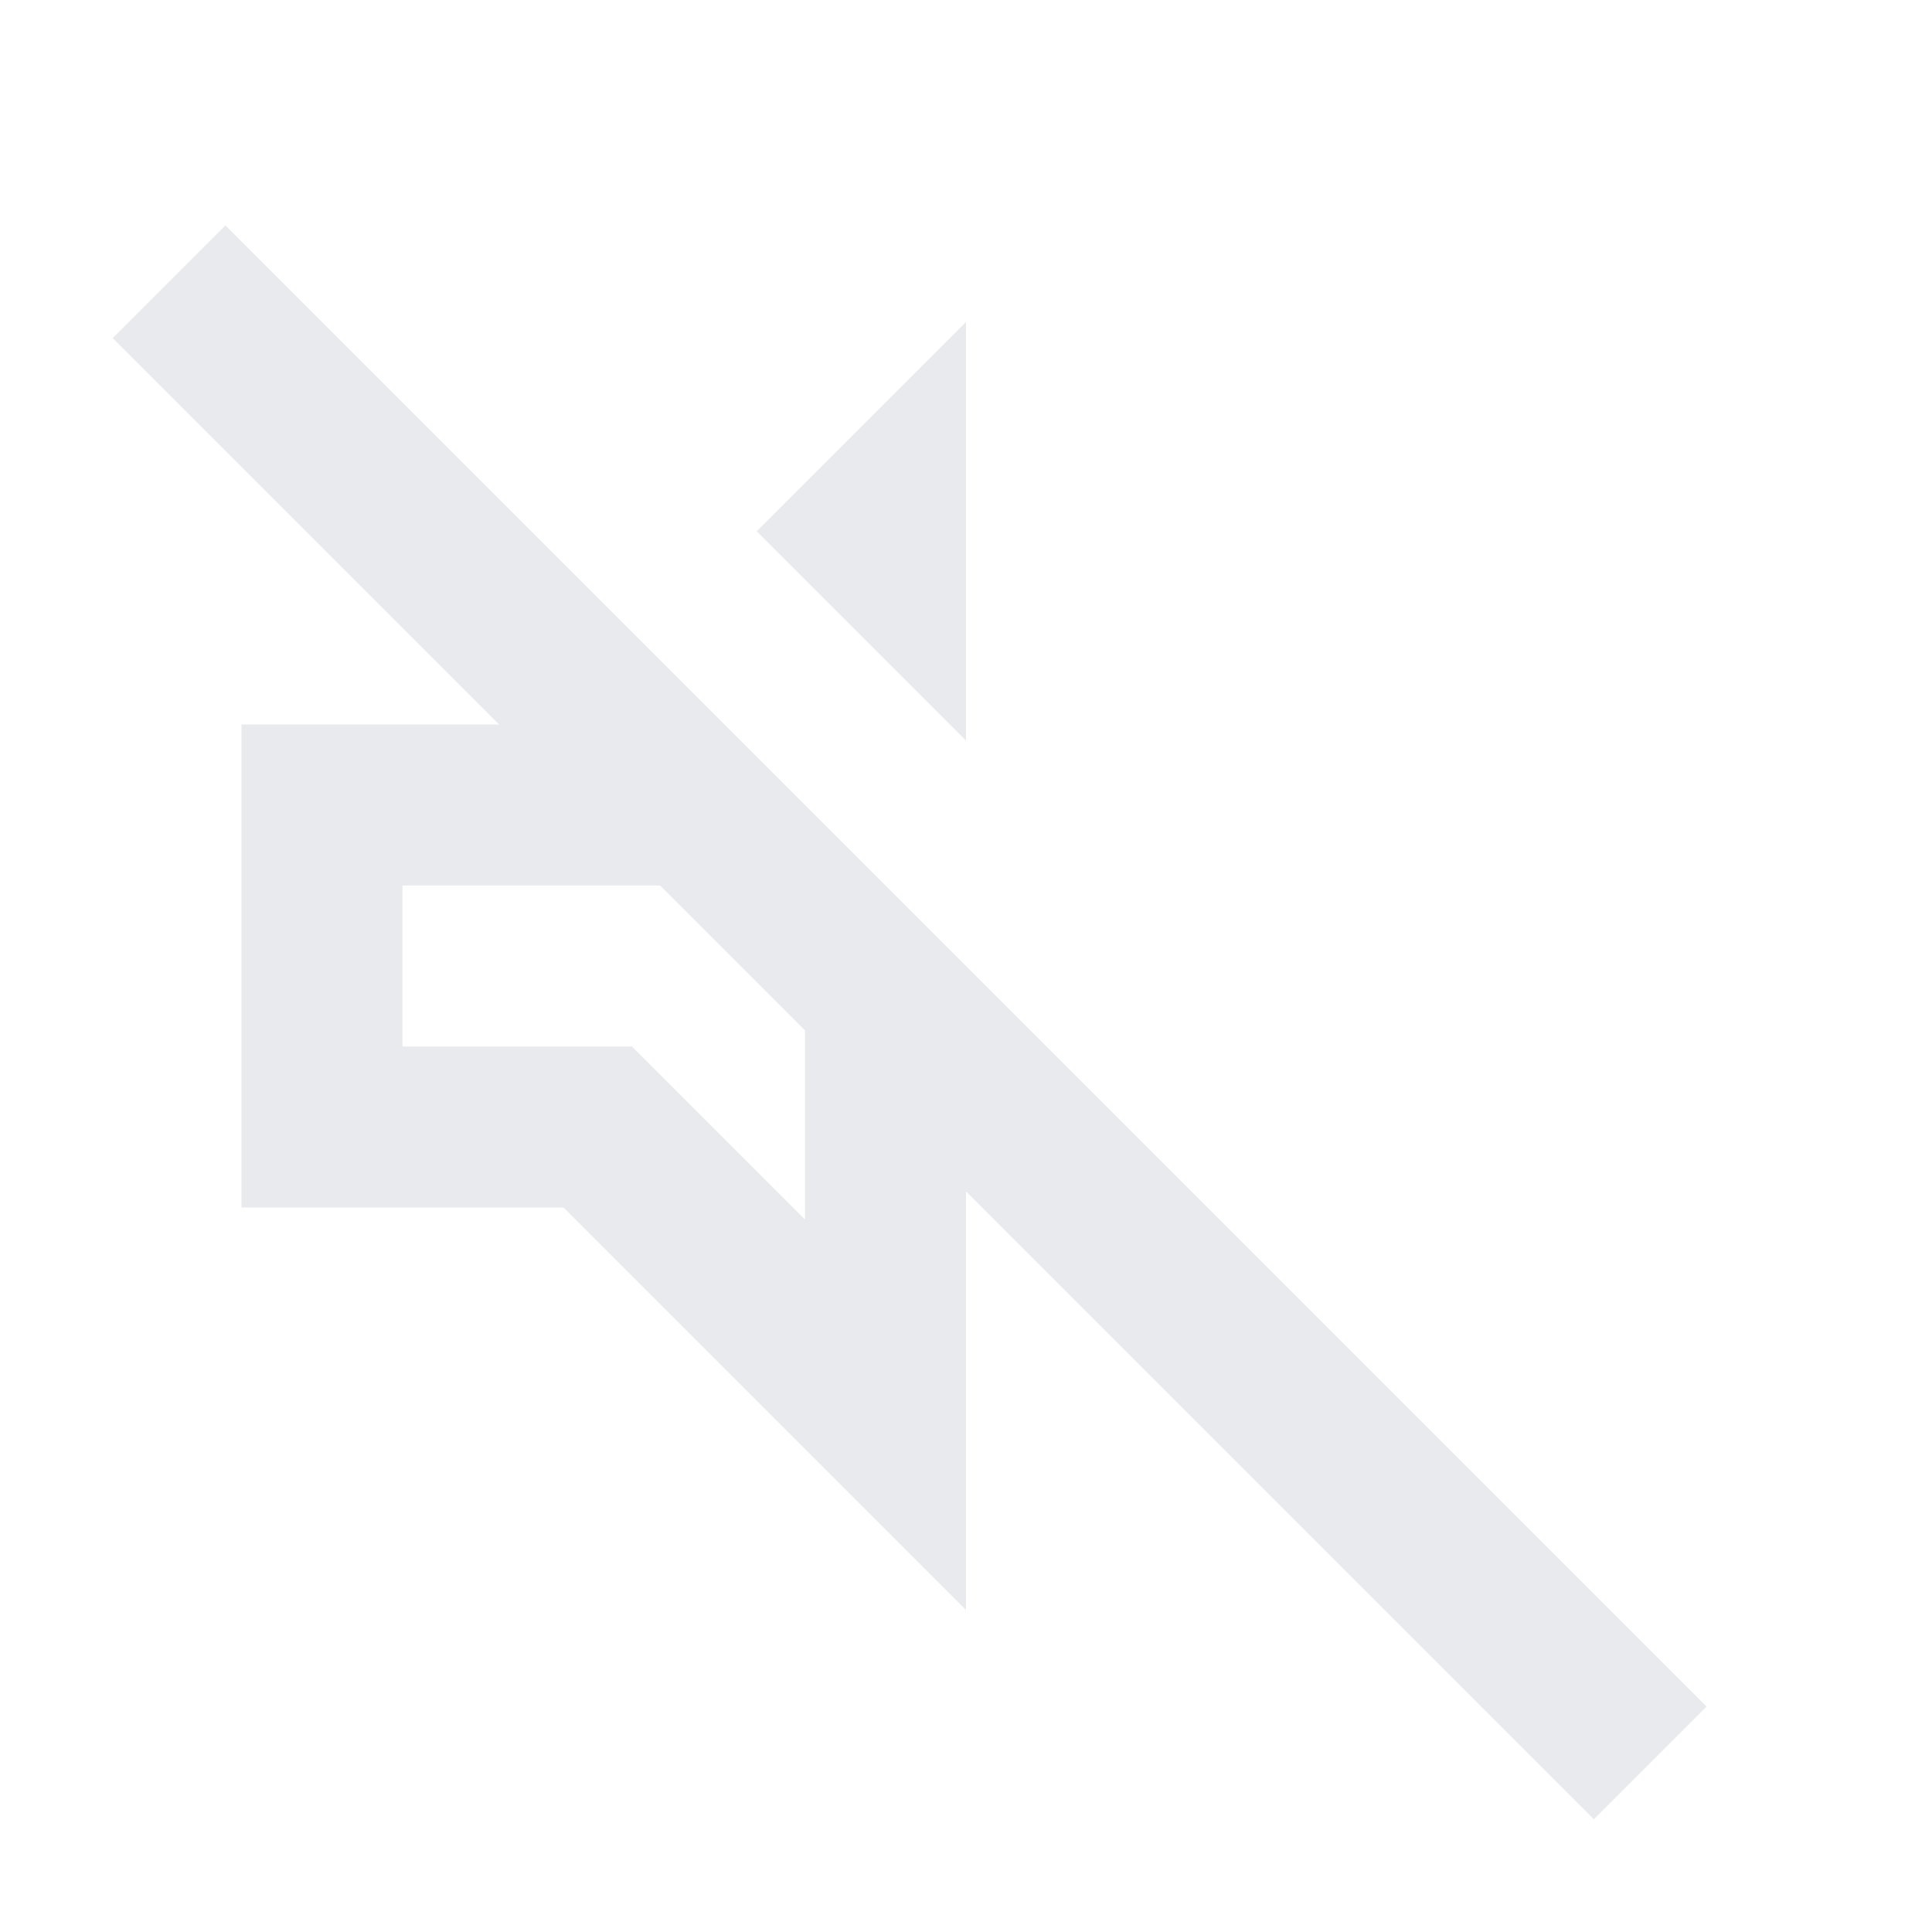 <?xml version="1.0" encoding="utf-8"?>
<svg height="24px" viewBox="0 -960 960 960" width="24px" fill="#e8eaed" xmlns="http://www.w3.org/2000/svg">
  <defs/>
  <path d="M 792 -56 L 480 -368 L 480 -160 L 280 -360 L 120 -360 L 120 -600 L 248 -600 L 56 -792 L 112 -848 L 848 -112 L 792 -56 Z M 480 -592 L 376 -696 L 480 -800 L 480 -592 Z M 400 -354 L 400 -448 L 328 -520 L 200 -520 L 200 -440 L 314 -440 L 400 -354 Z M 364 -484 Z"/>
</svg>